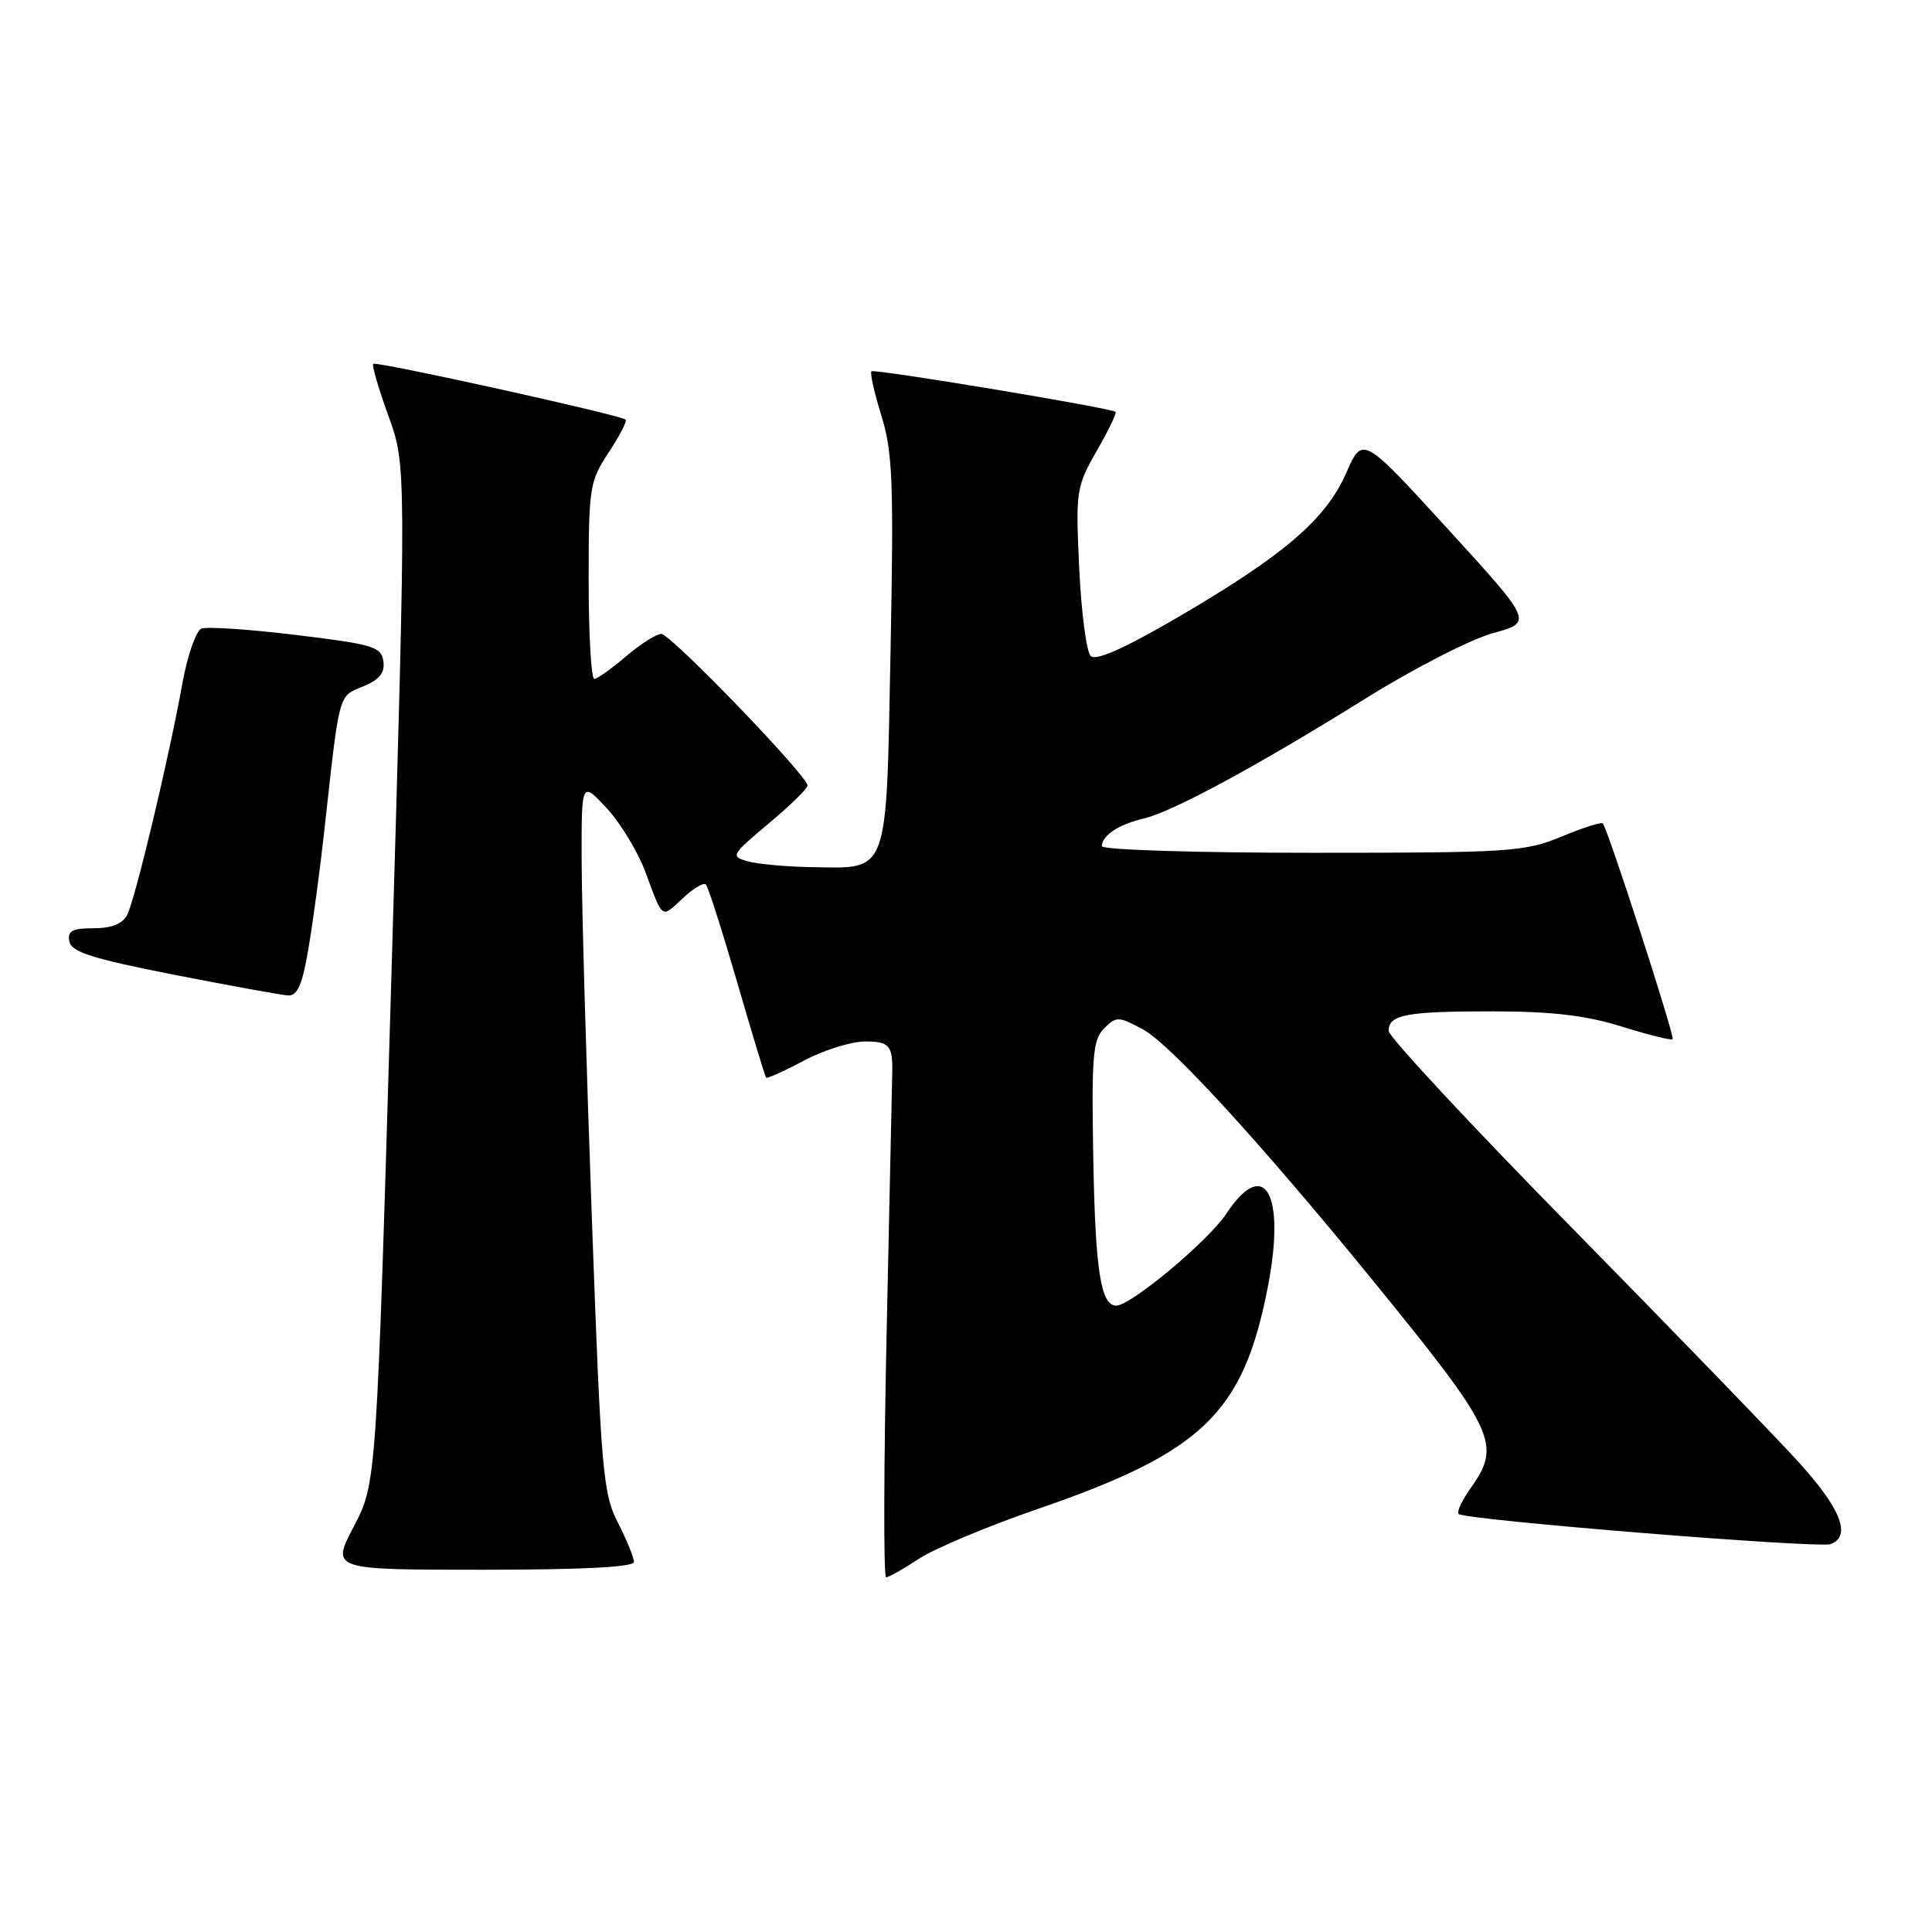 <?xml version="1.0" encoding="UTF-8" standalone="no"?>
<!DOCTYPE svg PUBLIC "-//W3C//DTD SVG 1.1//EN" "http://www.w3.org/Graphics/SVG/1.1/DTD/svg11.dtd" >
<svg xmlns="http://www.w3.org/2000/svg" xmlns:xlink="http://www.w3.org/1999/xlink" version="1.1" viewBox="0 0 256 256">
 <g >
 <path fill="currentColor"
d=" M 121.77 206.54 C 123.82 205.19 130.87 202.23 137.44 199.97 C 159.40 192.41 164.75 187.25 168.00 170.50 C 170.39 158.15 167.57 153.16 162.51 160.80 C 160.12 164.42 149.85 173.00 147.91 173.00 C 145.86 173.00 145.14 168.38 144.87 153.70 C 144.62 139.94 144.80 137.77 146.30 136.27 C 147.92 134.65 148.20 134.66 151.43 136.39 C 155.04 138.33 166.89 151.26 181.65 169.35 C 198.18 189.62 199.01 191.36 194.89 197.15 C 193.73 198.78 193.00 200.34 193.27 200.61 C 194.06 201.40 241.03 205.20 242.59 204.60 C 245.35 203.54 243.92 199.89 238.33 193.74 C 235.21 190.31 221.71 176.36 208.33 162.74 C 194.95 149.13 184.00 137.36 184.00 136.60 C 184.00 134.44 186.35 134.00 197.83 134.01 C 205.69 134.02 210.19 134.55 214.90 136.03 C 218.42 137.13 221.45 137.88 221.63 137.70 C 221.96 137.38 213.07 109.91 212.38 109.11 C 212.20 108.89 209.73 109.68 206.89 110.86 C 202.04 112.87 200.08 113.00 173.87 113.00 C 158.54 113.00 146.00 112.61 146.00 112.12 C 146.00 110.72 148.27 109.22 151.51 108.47 C 155.37 107.57 166.53 101.53 181.00 92.52 C 187.32 88.58 194.89 84.70 197.81 83.90 C 203.12 82.44 203.12 82.44 191.83 70.08 C 180.54 57.73 180.54 57.73 178.37 62.69 C 175.68 68.83 170.07 73.62 156.02 81.82 C 148.93 85.95 145.20 87.61 144.52 86.92 C 143.96 86.36 143.28 81.13 143.00 75.30 C 142.52 65.05 142.60 64.52 145.32 59.75 C 146.88 57.04 148.00 54.70 147.82 54.57 C 147.11 54.04 115.83 48.84 115.47 49.20 C 115.26 49.41 115.85 52.06 116.79 55.08 C 118.28 59.87 118.44 63.93 118.00 86.37 C 117.42 116.28 117.86 115.07 107.56 114.90 C 104.23 114.85 100.42 114.50 99.09 114.13 C 96.77 113.48 96.88 113.29 101.84 109.13 C 104.68 106.76 107.00 104.49 107.00 104.09 C 107.00 102.80 88.87 84.00 87.63 84.00 C 86.97 84.00 84.87 85.33 82.96 86.96 C 81.06 88.59 79.16 89.94 78.75 89.96 C 78.34 89.98 78.00 84.14 78.00 76.98 C 78.00 64.57 78.12 63.77 80.65 59.96 C 82.10 57.76 83.11 55.80 82.90 55.60 C 82.20 54.98 49.84 47.83 49.46 48.21 C 49.26 48.41 50.16 51.52 51.47 55.11 C 53.84 61.65 53.84 61.65 51.87 129.08 C 49.89 196.50 49.89 196.50 46.89 202.25 C 43.88 208.00 43.88 208.00 63.94 208.00 C 77.16 208.00 84.00 207.65 84.00 206.96 C 84.00 206.39 83.04 204.04 81.86 201.73 C 79.88 197.85 79.63 194.89 78.41 161.02 C 77.68 140.93 77.08 119.78 77.07 114.00 C 77.05 103.50 77.05 103.50 80.38 107.07 C 82.20 109.03 84.52 112.86 85.53 115.57 C 87.88 121.91 87.60 121.72 90.50 119.00 C 91.87 117.71 93.24 116.90 93.53 117.20 C 93.83 117.50 95.69 123.31 97.67 130.12 C 99.65 136.93 101.37 142.63 101.51 142.79 C 101.64 142.95 103.89 141.94 106.52 140.54 C 109.15 139.14 112.81 138.00 114.65 138.00 C 117.81 138.00 118.29 138.53 118.23 142.00 C 118.22 142.28 117.89 157.46 117.50 175.75 C 117.10 194.04 117.06 209.00 117.41 209.00 C 117.76 209.00 119.72 207.89 121.77 206.54 Z  M 40.86 125.75 C 41.45 122.31 42.41 115.22 42.98 110.00 C 45.02 91.52 44.80 92.32 48.10 90.96 C 50.29 90.05 51.02 89.15 50.80 87.61 C 50.53 85.70 49.42 85.37 39.26 84.14 C 33.07 83.39 27.42 83.01 26.70 83.29 C 25.98 83.56 24.83 86.87 24.15 90.64 C 22.37 100.51 17.91 119.20 16.84 121.25 C 16.23 122.42 14.75 123.00 12.39 123.00 C 9.56 123.00 8.92 123.35 9.19 124.75 C 9.46 126.15 12.25 127.03 23.01 129.15 C 30.43 130.60 37.24 131.84 38.15 131.90 C 39.41 131.98 40.05 130.53 40.86 125.75 Z "/>
</g>
</svg>